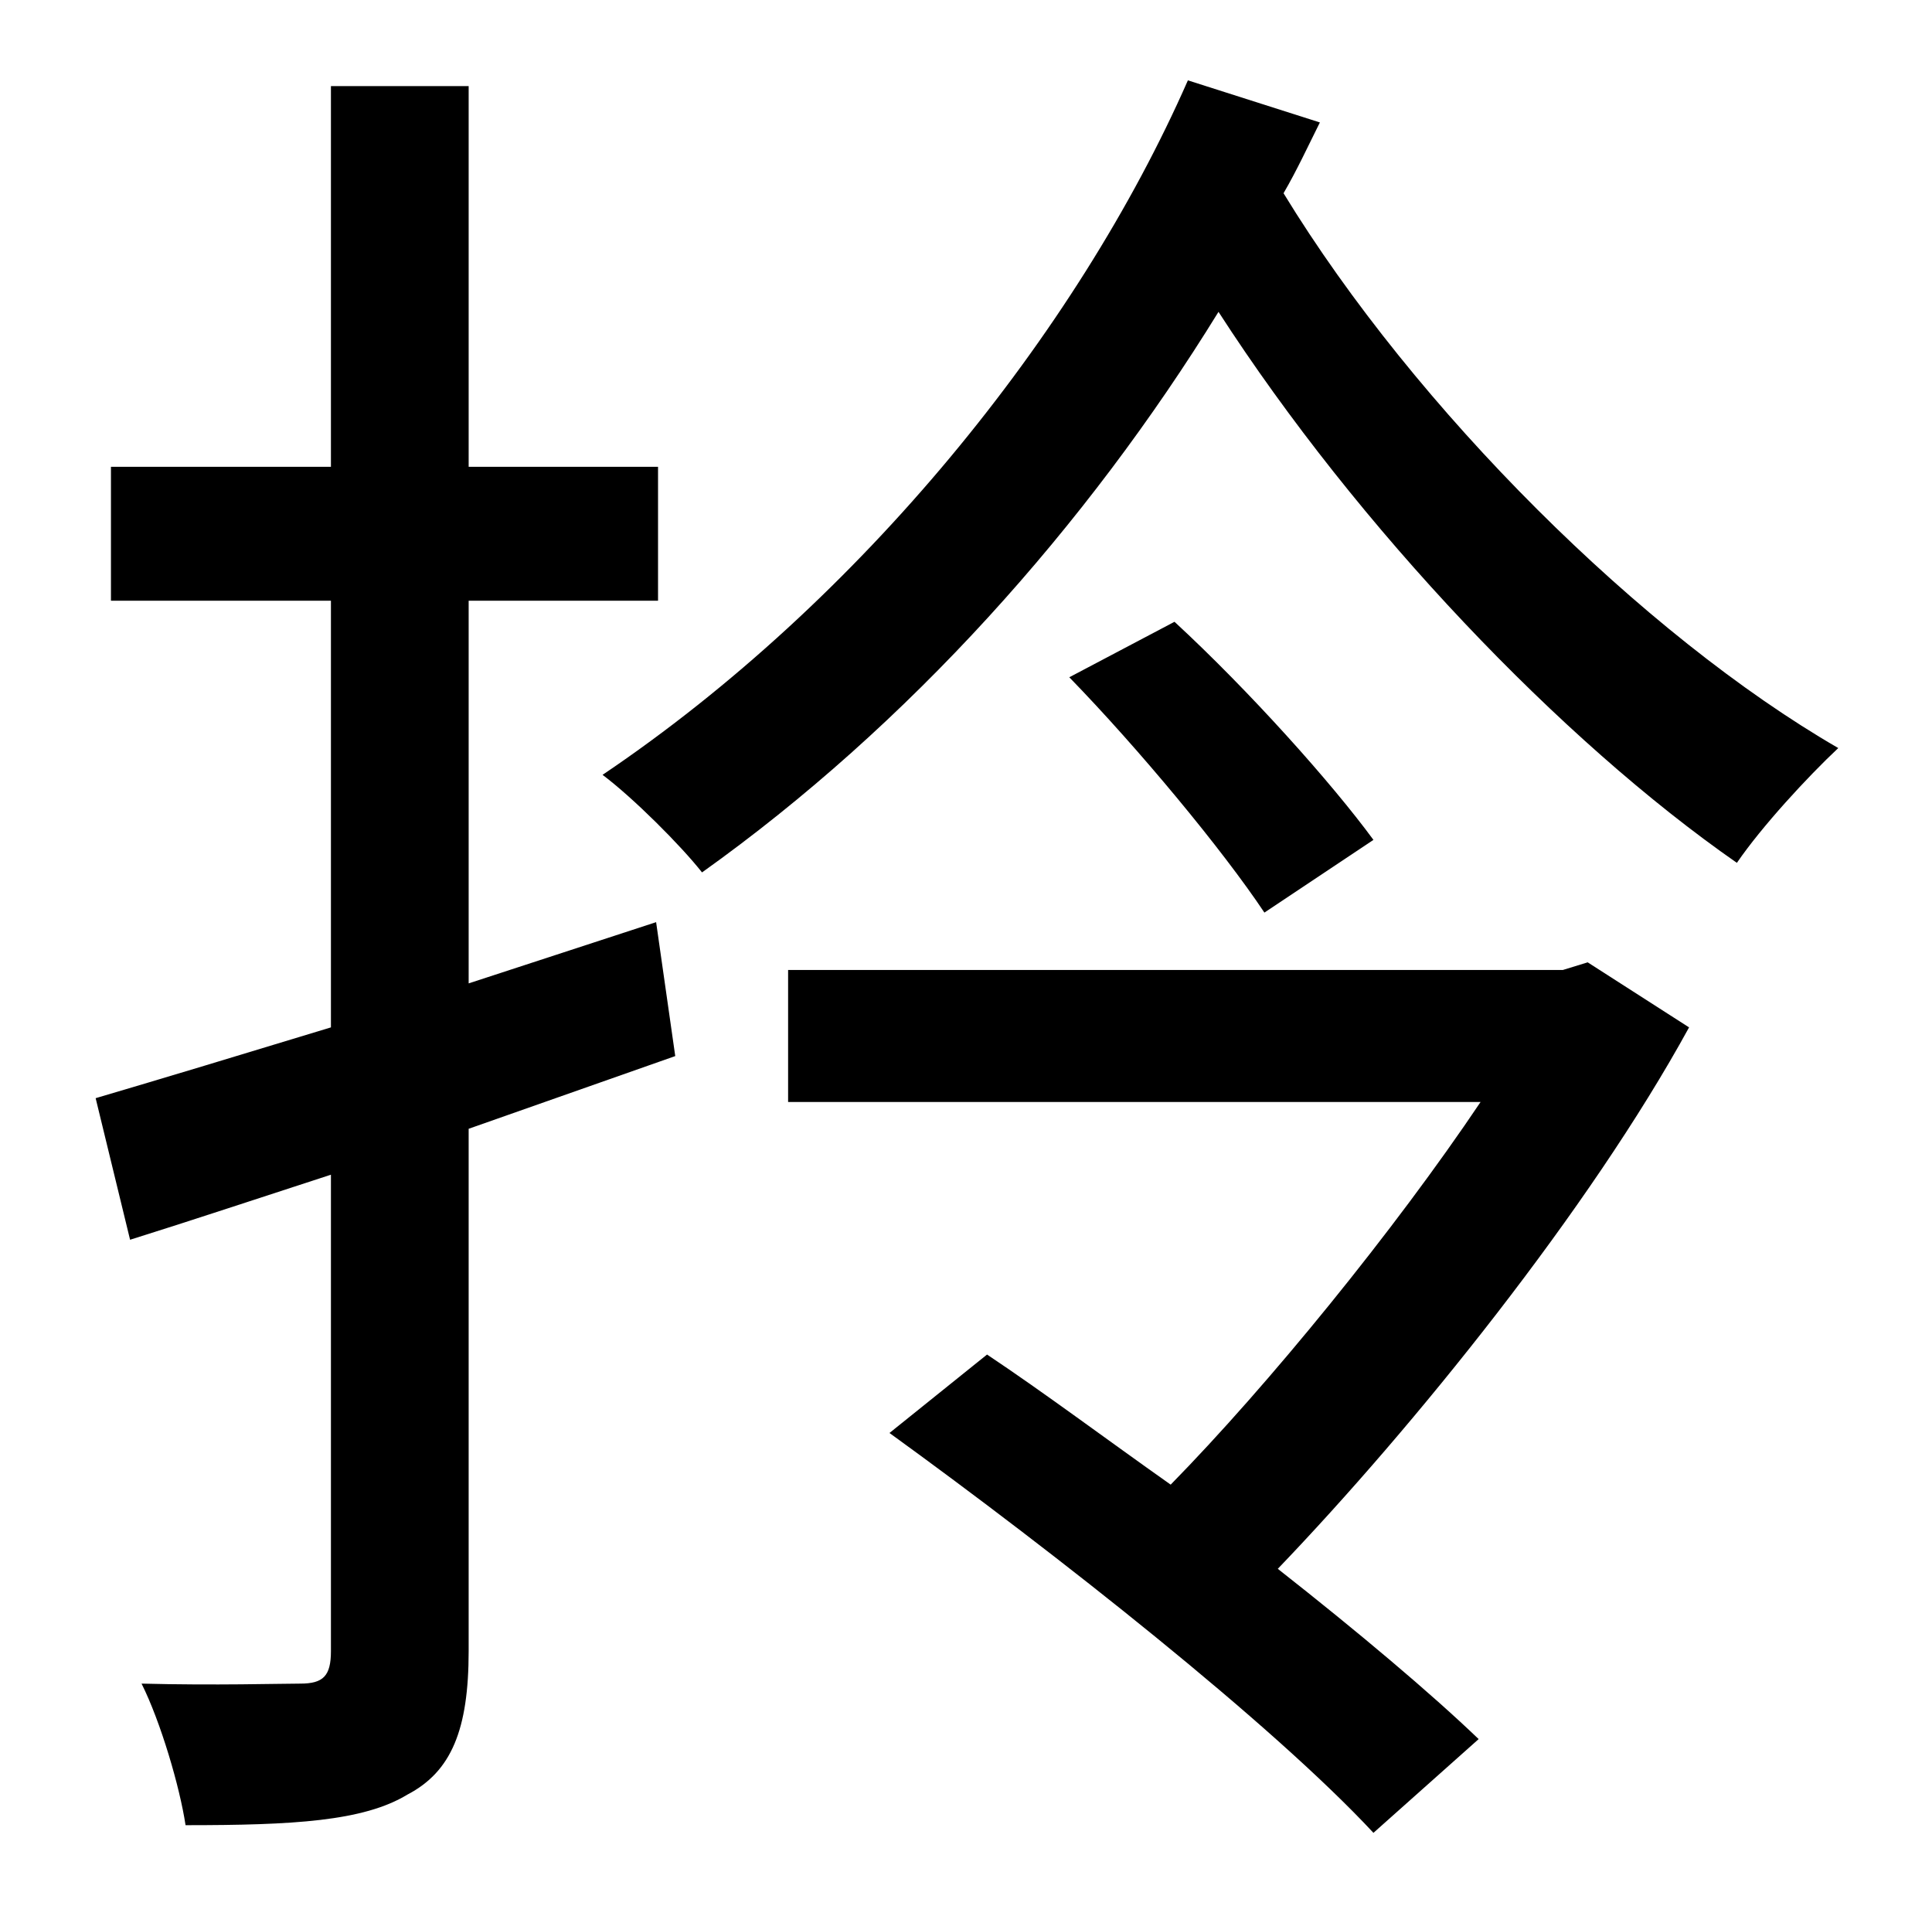 <?xml version="1.0" standalone="no"?>
<!DOCTYPE svg PUBLIC "-//W3C//DTD SVG 1.1//EN" "http://www.w3.org/Graphics/SVG/1.1/DTD/svg11.dtd" >
<svg xmlns="http://www.w3.org/2000/svg" xmlns:xlink="http://www.w3.org/1999/xlink" version="1.1" viewBox="-10 0 1010 1000">
   <path fill="currentColor"
d="M333 482l10 70l-108 38v273c0 41 -9 63 -32 75c-23 14 -60 16 -116 16c-3 -20 -13 -54 -23 -74c38 1 73 0 83 0c12 0 16 -4 16 -17v-249c-37 12 -73 24 -105 34l-18 -74c34 -10 77 -23 123 -37v-223h-115v-70h115v-199h72v199h99v70h-99v200zM820 503l53 34
c-52 95 -144 209 -215 283c42 33 80 65 105 89l-55 49c-53 -57 -166 -146 -253 -209l51 -41c30 20 62 44 96 68c51 -52 117 -133 162 -200h-362v-69h405zM549 354l55 -29c39 36 82 84 104 114l-57 38c-22 -33 -66 -86 -102 -123zM611 42l69 22c-6 12 -12 25 -19 37
c69 113 188 231 290 290c-16 15 -40 41 -53 60c-92 -64 -198 -175 -271 -288c-69 112 -162 216 -270 293c-11 -14 -36 -39 -52 -51c135 -91 248 -231 306 -363z" />
</svg>
